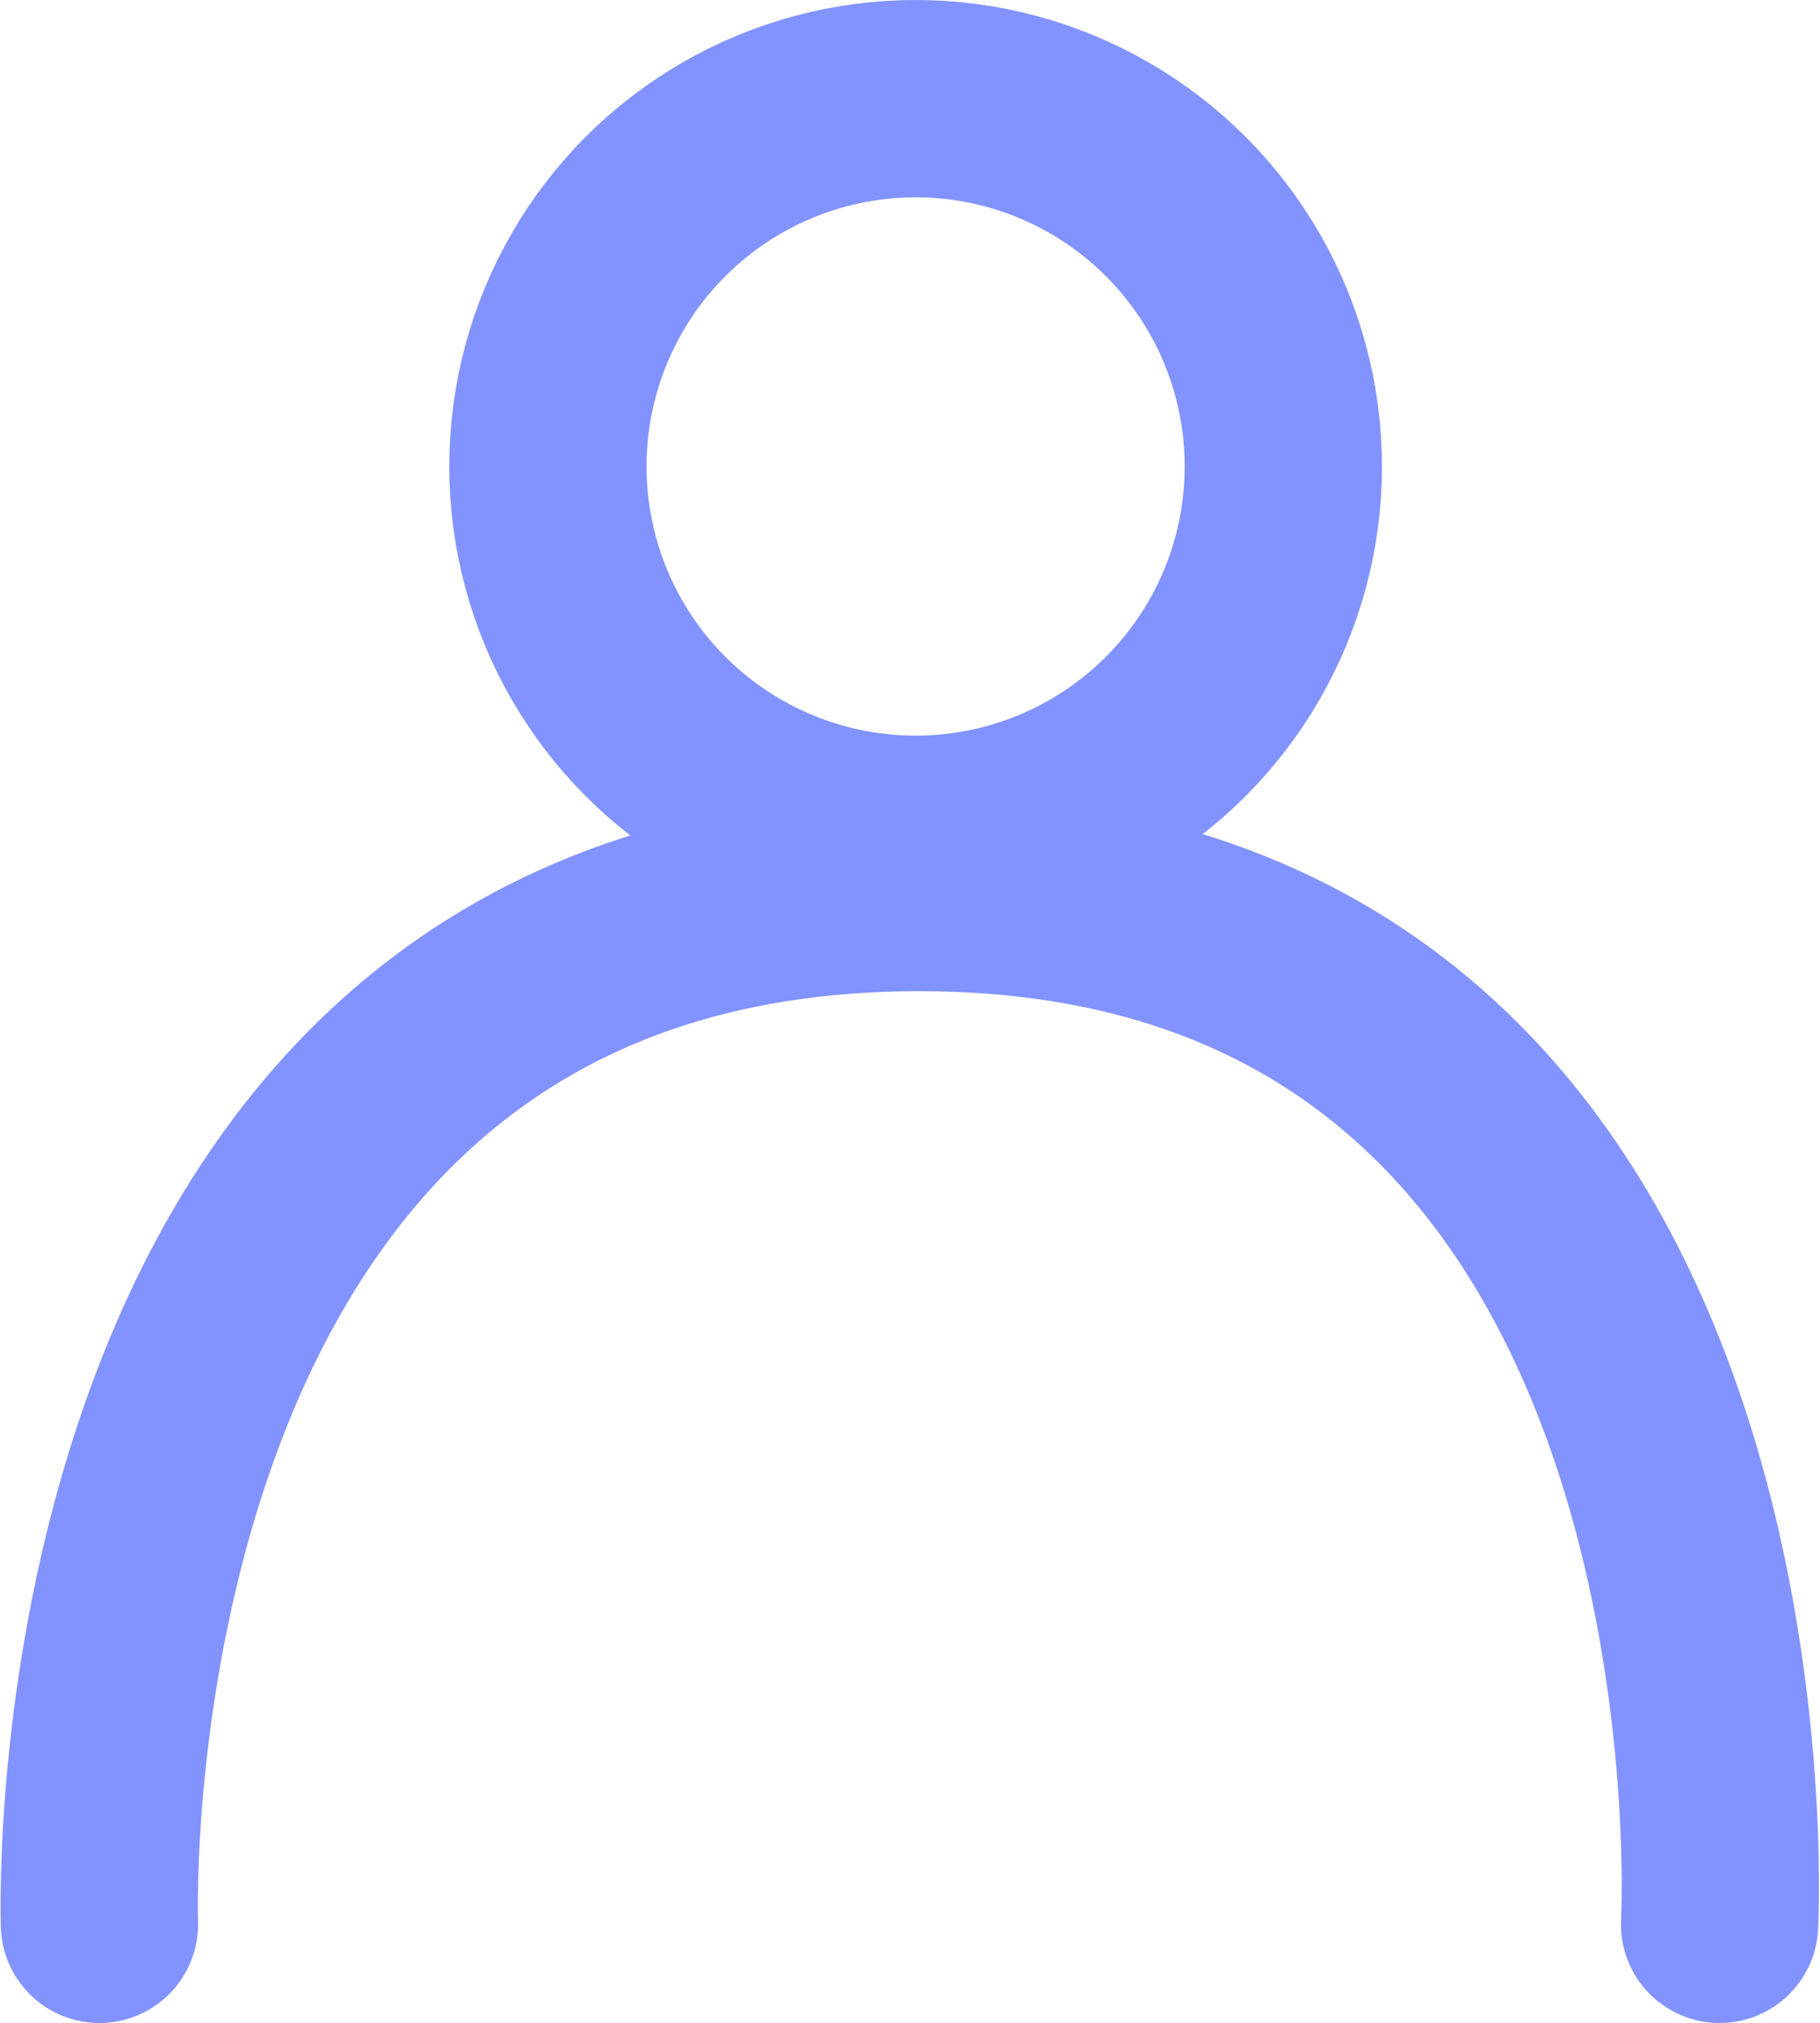 <svg xmlns="http://www.w3.org/2000/svg" width="18.452" height="20.504" viewBox="0 0 18.452 20.504">
  <g id="그룹_165" data-name="그룹 165" transform="translate(-114.994 -587)">
    <g id="타원_75" data-name="타원 75" transform="translate(119.549 587)" fill="none" stroke="#8293ff" stroke-linecap="round" stroke-width="2">
      <circle cx="4.728" cy="4.728" r="4.728" stroke="none"/>
      <circle cx="4.728" cy="4.728" r="3.728" fill="none"/>
    </g>
    <path id="패스_33" data-name="패스 33" d="M-2711,775.111s-.375-10.458,8.31-10.458,8.116,10.458,8.116,10.458" transform="translate(2827.002 -168.607)" fill="none" stroke="#8293ff" stroke-linecap="round" stroke-width="2"/>
  </g>
</svg>
